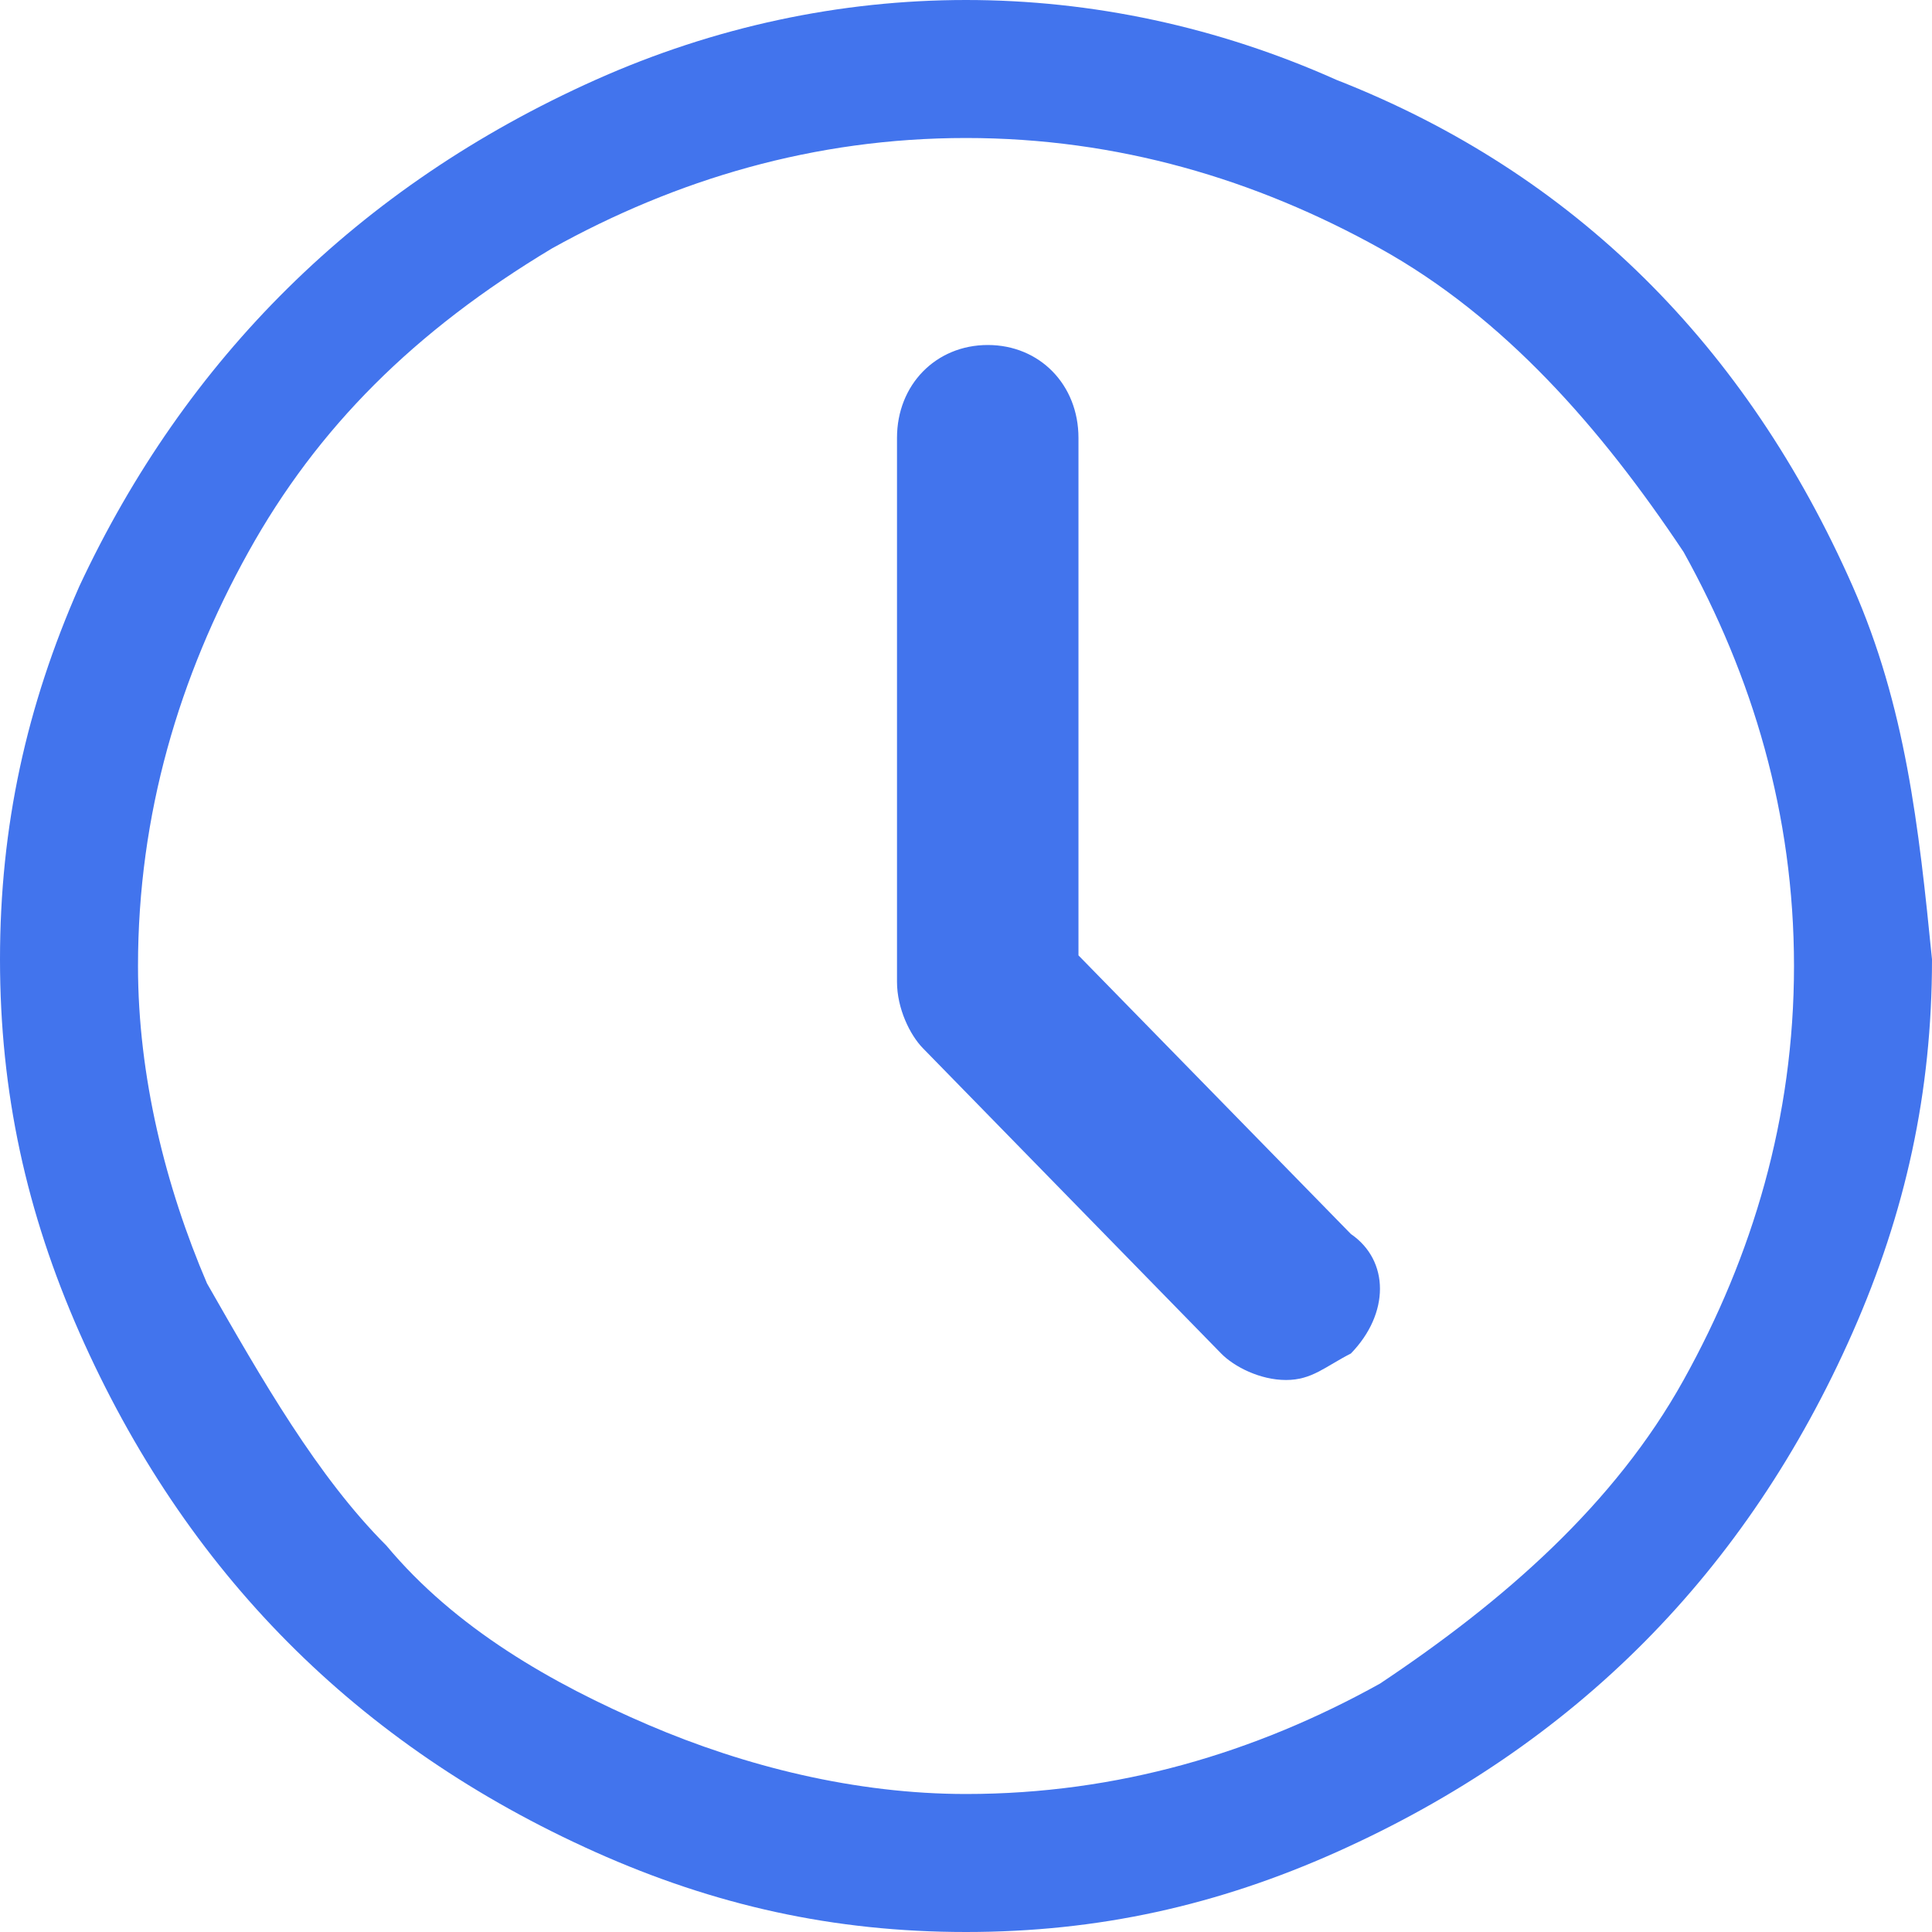 <?xml version="1.0" encoding="UTF-8"?>
<svg width="14px" height="14px" viewBox="0 0 14 14" version="1.1" xmlns="http://www.w3.org/2000/svg" xmlns:xlink="http://www.w3.org/1999/xlink">
    <!-- Generator: Sketch 51.3 (57544) - http://www.bohemiancoding.com/sketch -->
    <title>LS van ban</title>
    <desc>Created with Sketch.</desc>
    <defs></defs>
    <g id="Page-1" stroke="none" stroke-width="1" fill="none" fill-rule="evenodd">
        <g id="06._QLDA_Xem_Chi_Tiet_Du_An" transform="translate(-1229, -825)" fill="#4274ED" fill-rule="nonzero">
            <g id="LS-van-ban" transform="translate(1229, 825)">
                <path d="M13.425,4.248 C13.808,5.117 13.904,5.986 14,6.952 C14,7.917 13.808,8.786 13.425,9.655 C12.658,11.393 11.411,12.648 9.685,13.421 C8.822,13.807 7.959,14 7,14 C6.041,14 5.178,13.807 4.315,13.421 C2.589,12.648 1.342,11.393 0.575,9.655 C0.192,8.786 0,7.917 0,6.952 C0,5.986 0.192,5.117 0.575,4.248 C1.342,2.607 2.589,1.352 4.315,0.579 C6.041,-0.193 7.959,-0.193 9.685,0.579 C11.411,1.255 12.658,2.51 13.425,4.248 Z M7.815,6.923 L9.789,8.942 C10.07,9.135 10.07,9.519 9.789,9.808 C9.601,9.904 9.507,10 9.319,10 C9.131,10 8.943,9.904 8.849,9.808 L6.688,7.596 C6.594,7.5 6.5,7.308 6.5,7.115 C6.5,7.115 6.5,7.019 6.5,7.019 L6.5,3.173 C6.5,2.788 6.782,2.5 7.158,2.5 C7.534,2.5 7.815,2.788 7.815,3.173 L7.815,6.923 Z M13,7 C13,5.9 12.7,4.9 12.2,4 C11.6,3.1 10.9,2.3 10,1.8 C9.1,1.3 8.1,1 7,1 C5.9,1 4.9,1.3 4,1.8 C3,2.4 2.3,3.1 1.8,4 C1.3,4.9 1,5.9 1,7 C1,7.8 1.2,8.6 1.5,9.3 C1.9,10 2.3,10.7 2.8,11.2 C3.3,11.8 4,12.2 4.7,12.5 C5.4,12.8 6.2,13 7,13 C8.1,13 9.1,12.7 10,12.2 C10.9,11.6 11.7,10.9 12.2,10 C12.7,9.1 13,8.1 13,7 Z"></path>
            </g>
        </g>
    </g>
</svg>